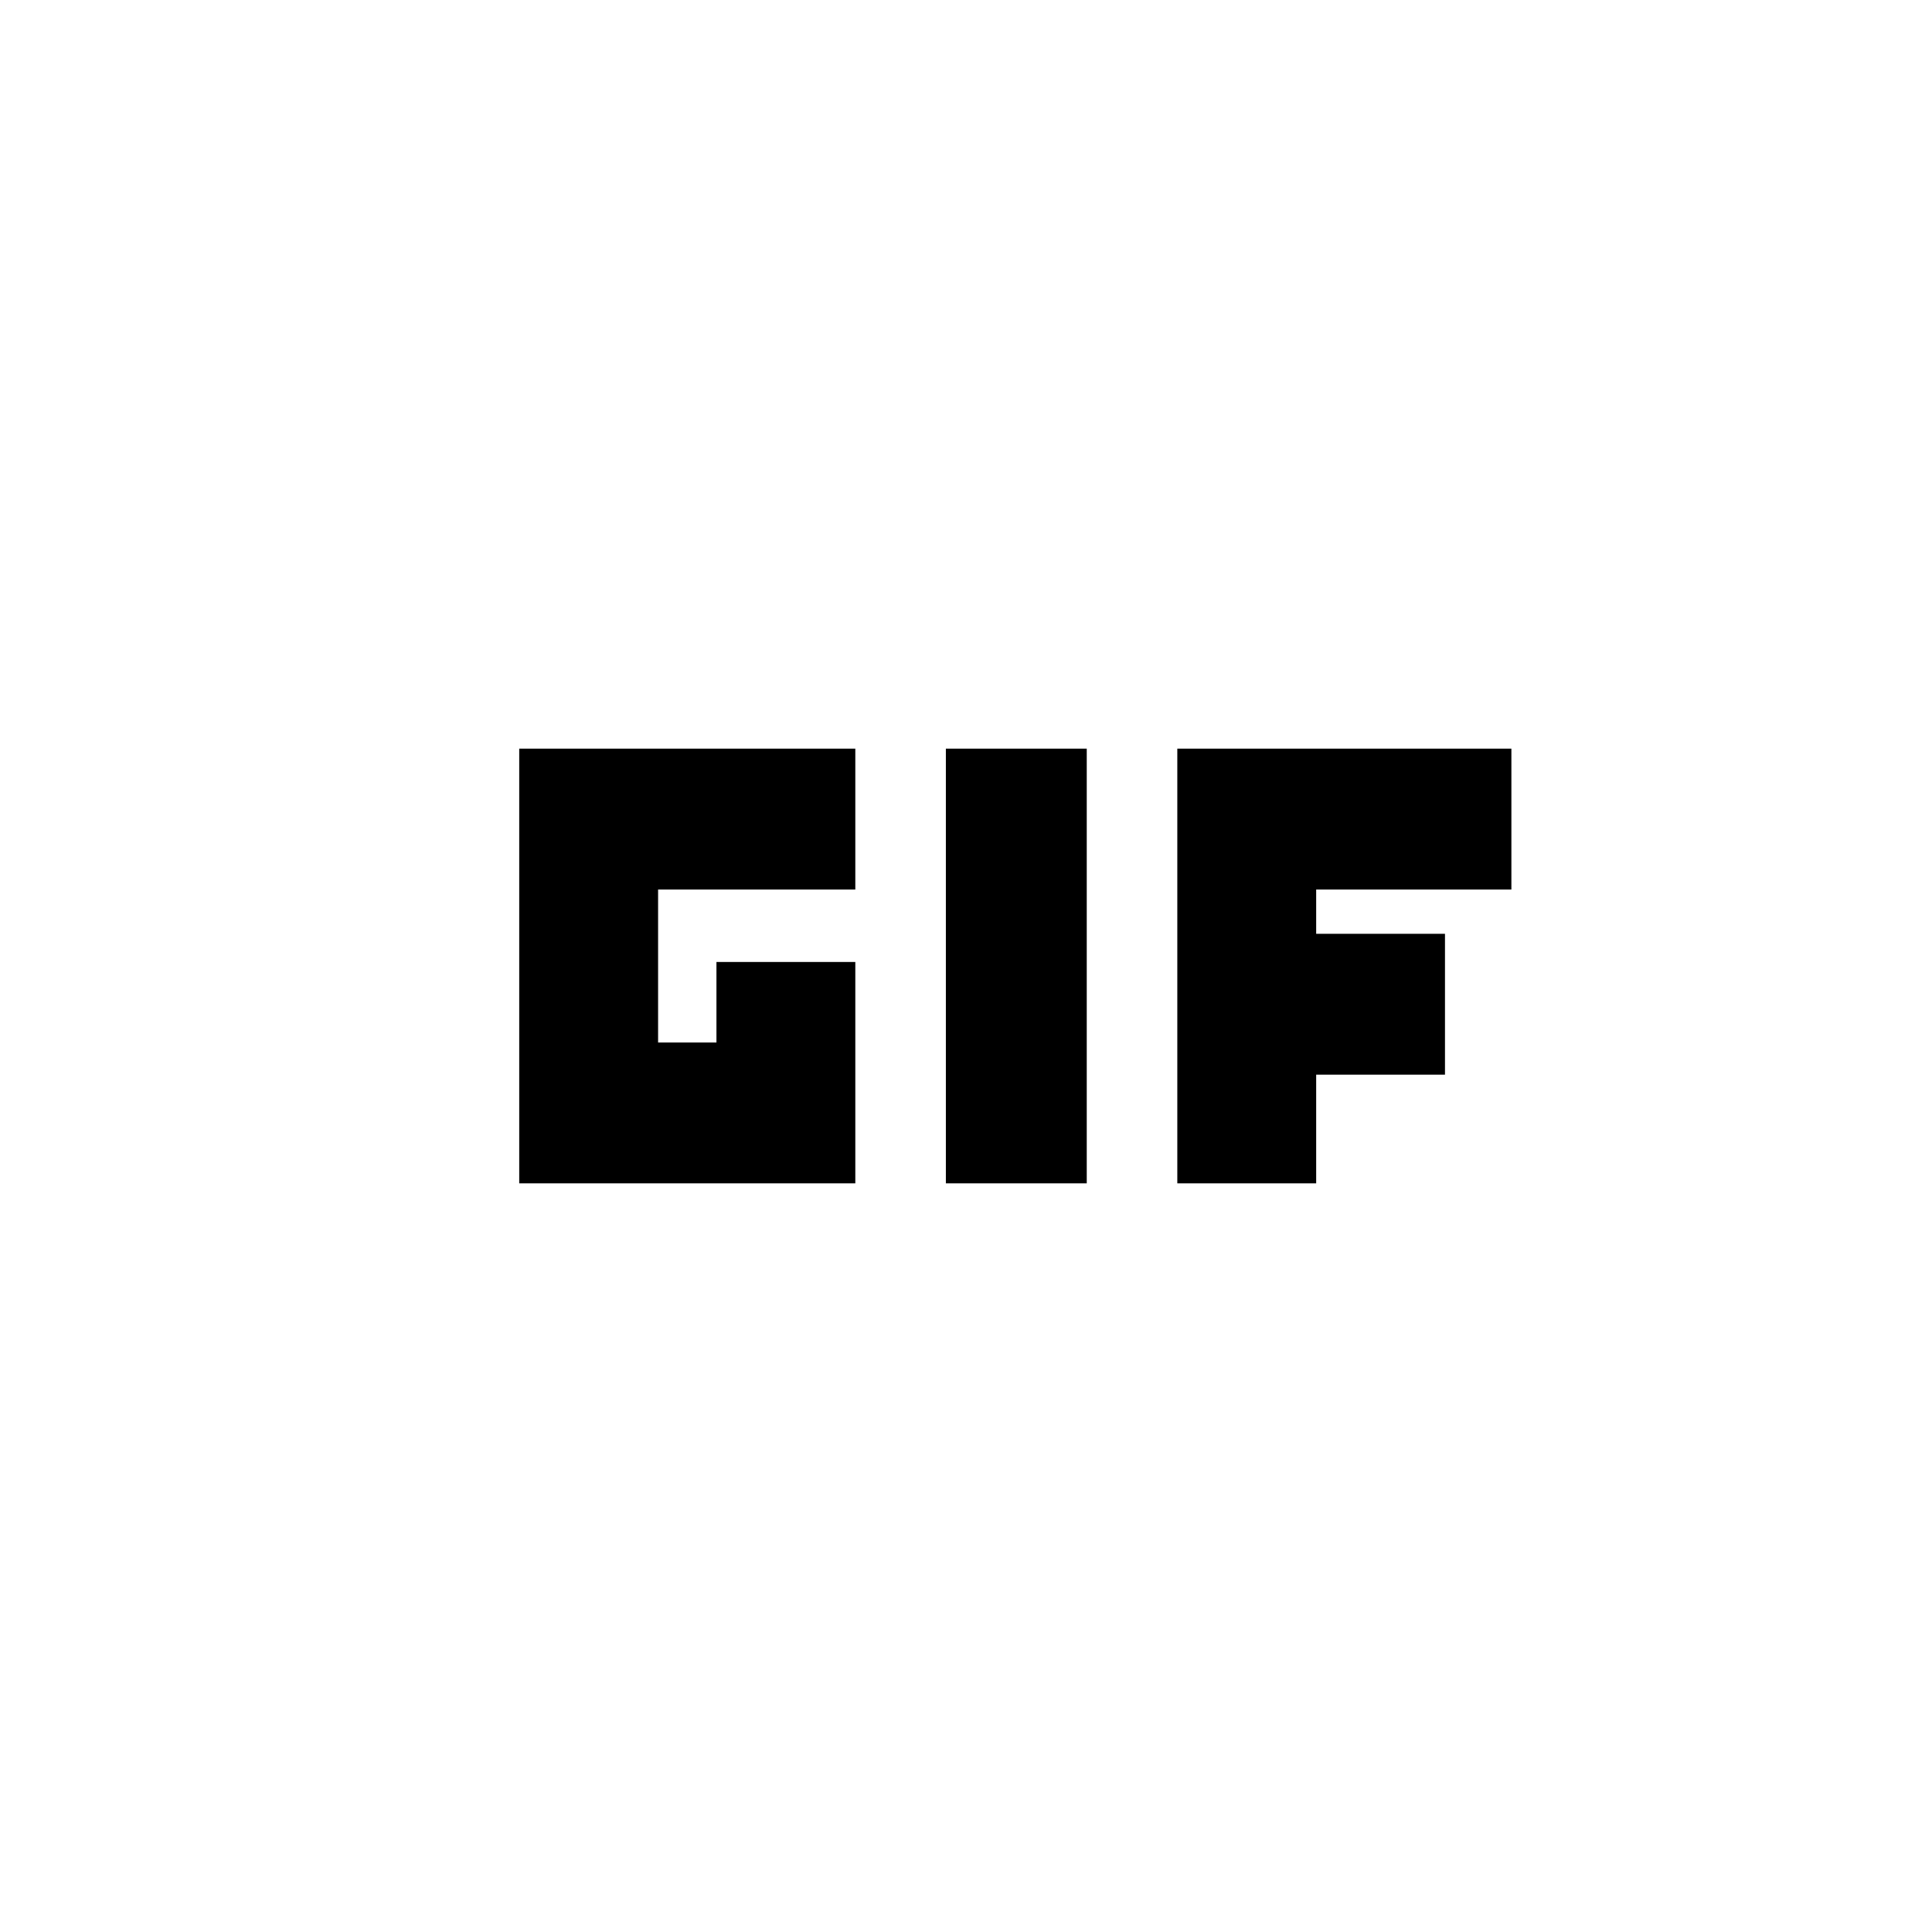 <svg xmlns="http://www.w3.org/2000/svg" height="20" viewBox="0 -960 960 960" width="20"><path d="M470-372v-216h70v216h-70Zm-212 0v-216h167v70h-98v76h29v-40h69v110H258Zm327 0v-216h166v70h-97v22h64v70h-64v54h-69Z"/></svg>